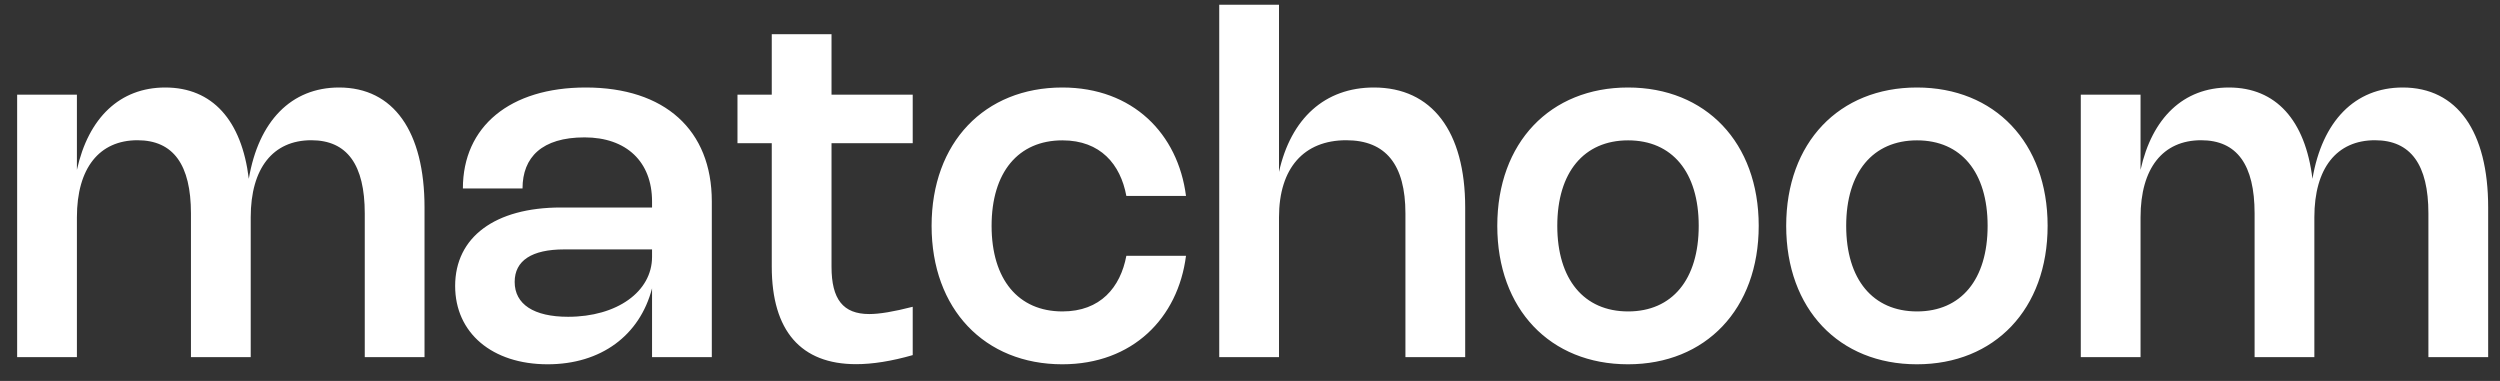 <svg width="105" height="16" viewBox="0 0 105 16" fill="none" xmlns="http://www.w3.org/2000/svg">
<rect x="0" y="0" width="105" height="16" fill="#333333" stroke="none"/>
<path d="M3.23 9.125V15H0.72V3.975H3.23V7.135C3.715 4.94 5.04 3.675 6.94 3.675C8.92 3.675 10.15 5.05 10.45 7.51C10.86 5.085 12.235 3.675 14.24 3.675C16.53 3.675 17.83 5.52 17.83 8.715V15H15.32V8.965C15.32 6.92 14.58 5.89 13.075 5.89C11.47 5.89 10.53 7.06 10.53 9.125V15H8.02V8.965C8.02 6.92 7.28 5.89 5.775 5.89C4.17 5.89 3.23 7.06 3.23 9.125ZM19.441 7.915C19.441 5.31 21.421 3.675 24.601 3.675C27.916 3.675 29.896 5.455 29.896 8.46V15H27.386V12.11C26.871 14.09 25.241 15.3 23.001 15.3C20.671 15.3 19.116 13.985 19.116 12.01C19.116 9.96 20.791 8.715 23.556 8.715H27.386V8.46C27.386 6.795 26.311 5.77 24.551 5.77C22.761 5.77 21.946 6.605 21.946 7.915H19.441ZM27.386 10.475H23.696C22.336 10.475 21.616 10.945 21.616 11.84C21.616 12.78 22.421 13.305 23.861 13.305C25.911 13.305 27.386 12.25 27.386 10.79V10.475ZM38.334 14.915C37.439 15.17 36.649 15.295 35.954 15.295C33.644 15.295 32.414 13.9 32.414 11.2V6.015H30.974V3.975H32.414V1.435H34.924V3.975H38.334V6.015H34.924V11.205C34.924 12.57 35.409 13.19 36.509 13.19C36.944 13.19 37.534 13.09 38.334 12.885V14.915ZM41.647 9.485C41.647 11.735 42.767 13.08 44.622 13.08C46.217 13.08 47.057 12.07 47.307 10.745H49.812C49.477 13.36 47.572 15.3 44.617 15.3C41.357 15.3 39.127 12.985 39.127 9.485C39.127 5.985 41.352 3.675 44.617 3.675C47.577 3.675 49.477 5.615 49.812 8.23H47.307C47.062 6.905 46.222 5.895 44.622 5.895C42.767 5.895 41.647 7.235 41.647 9.485ZM53.718 9.125V15H51.208V0.2H53.718V7.22C54.218 4.97 55.648 3.675 57.703 3.675C60.142 3.675 61.538 5.515 61.538 8.715V15H59.028V8.965C59.028 6.92 58.208 5.89 56.542 5.89C54.763 5.89 53.718 7.06 53.718 9.125ZM62.886 9.485C62.886 5.985 65.111 3.675 68.376 3.675C71.641 3.675 73.866 5.985 73.866 9.485C73.866 12.985 71.636 15.3 68.376 15.3C65.111 15.3 62.886 12.985 62.886 9.485ZM65.406 9.485C65.406 11.735 66.526 13.08 68.381 13.08C70.231 13.08 71.346 11.74 71.346 9.485C71.346 7.23 70.231 5.895 68.381 5.895C66.526 5.895 65.406 7.235 65.406 9.485ZM75.02 9.485C75.02 5.985 77.245 3.675 80.51 3.675C83.775 3.675 86 5.985 86 9.485C86 12.985 83.77 15.3 80.51 15.3C77.245 15.3 75.02 12.985 75.02 9.485ZM77.54 9.485C77.54 11.735 78.66 13.08 80.515 13.08C82.365 13.08 83.48 11.74 83.48 9.485C83.48 7.23 82.365 5.895 80.515 5.895C78.66 5.895 77.54 7.235 77.54 9.485ZM89.903 9.125V15H87.393V3.975H89.903V7.135C90.388 4.94 91.713 3.675 93.613 3.675C95.593 3.675 96.823 5.05 97.123 7.51C97.533 5.085 98.908 3.675 100.913 3.675C103.203 3.675 104.503 5.52 104.503 8.715V15H101.993V8.965C101.993 6.92 101.253 5.89 99.748 5.89C98.143 5.89 97.203 7.06 97.203 9.125V15H94.693V8.965C94.693 6.92 93.953 5.89 92.448 5.89C90.843 5.89 89.903 7.06 89.903 9.125Z" fill="white"/>
</svg>
